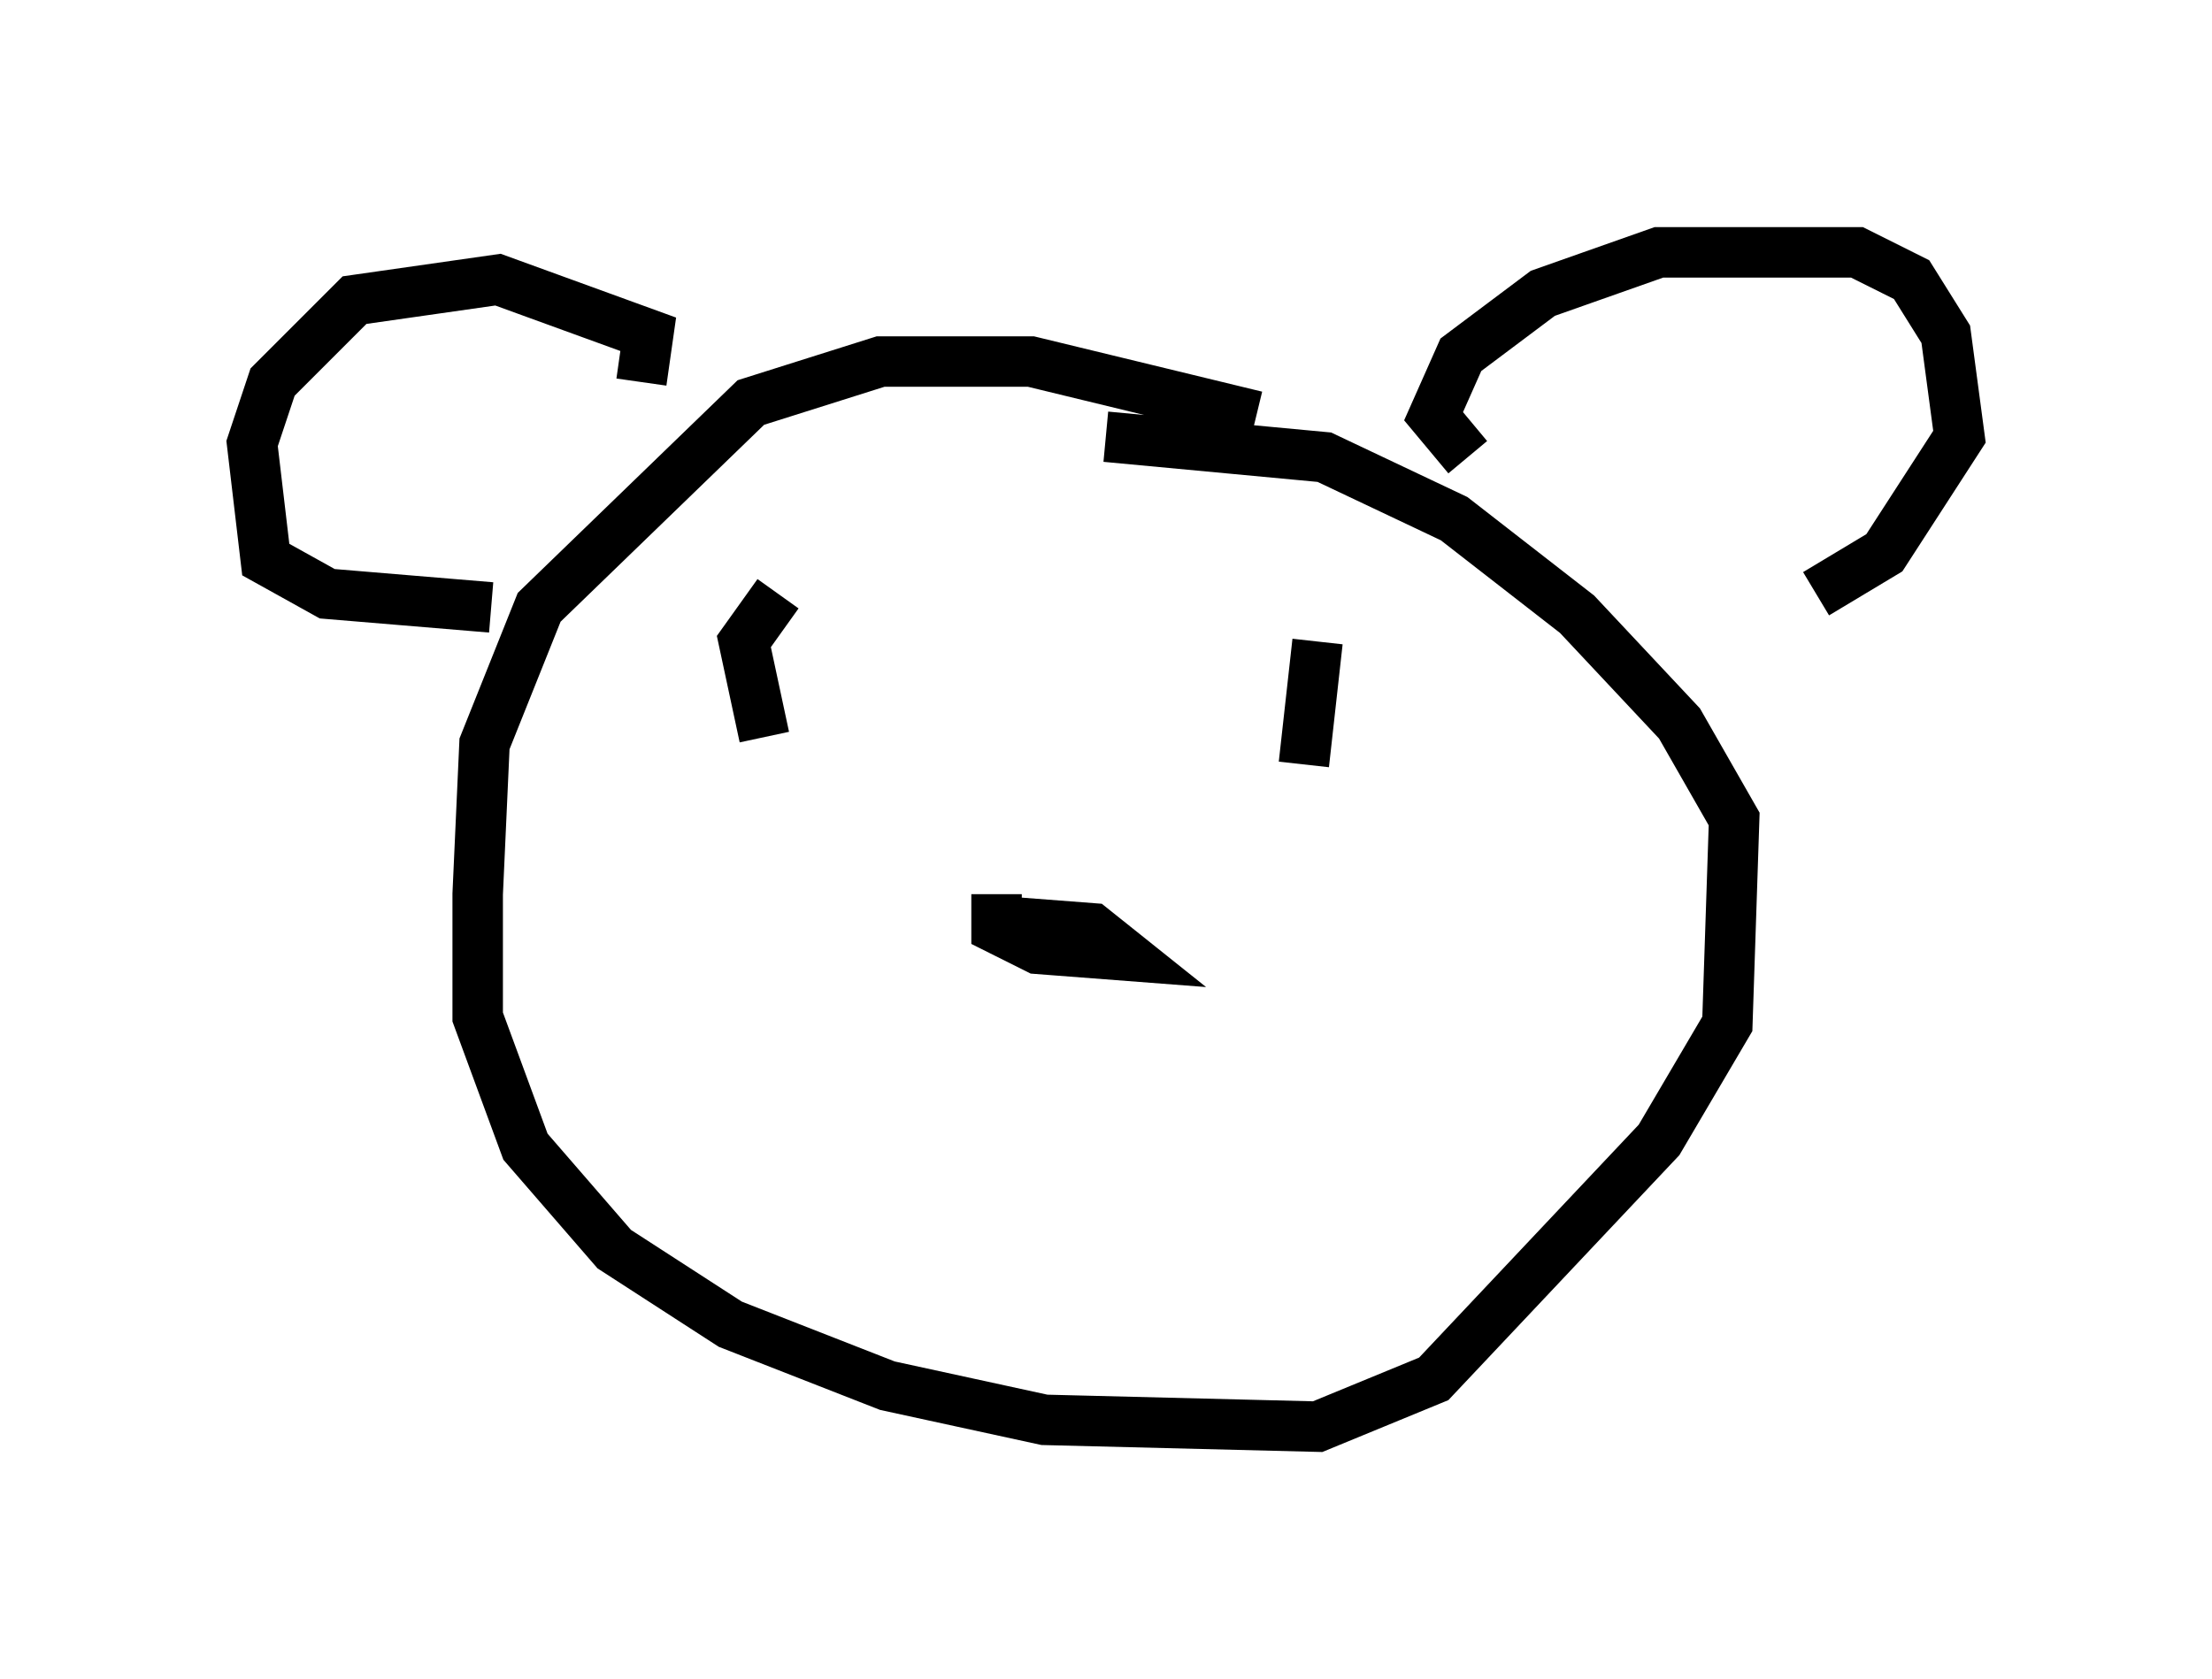 <?xml version="1.0" encoding="utf-8" ?>
<svg baseProfile="full" height="33.274" version="1.1" width="43.829" xmlns="http://www.w3.org/2000/svg" xmlns:ev="http://www.w3.org/2001/xml-events" xmlns:xlink="http://www.w3.org/1999/xlink"><defs /><rect fill="white" height="33.274" width="43.829" x="0" y="0" /><path d="M28.68, 10.548 m-3.789, -2.3 l-4.465, -1.083 -2.977, 0.0 l-2.571, 0.812 -4.195, 4.059 l-1.083, 2.706 -0.135, 2.977 l0.0, 2.436 0.947, 2.571 l1.759, 2.03 2.3, 1.488 l3.112, 1.218 3.112, 0.677 l5.413, 0.135 2.3, -0.947 l4.465, -4.736 1.353, -2.3 l0.135, -4.059 -1.083, -1.894 l-2.03, -2.165 -2.436, -1.894 l-2.571, -1.218 -4.33, -0.406 m-9.202, -1.083 l0.135, -0.947 -2.977, -1.083 l-2.842, 0.406 -1.624, 1.624 l-0.406, 1.218 0.271, 2.3 l1.218, 0.677 3.248, 0.271 m19.35, -2.977 l-0.677, -0.812 0.541, -1.218 l1.624, -1.218 2.3, -0.812 l3.924, 0.0 1.083, 0.541 l0.677, 1.083 0.271, 2.03 l-1.488, 2.3 -1.353, 0.812 m-20.568, 0.0 l-0.677, 0.947 0.406, 1.894 m10.961, -1.894 l-0.271, 2.436 m-6.089, 2.571 l0.0, 0.677 0.812, 0.406 l1.759, 0.135 -0.677, -0.541 l-1.759, -0.135 " fill="none" stroke="black" stroke-width="1" /></svg>